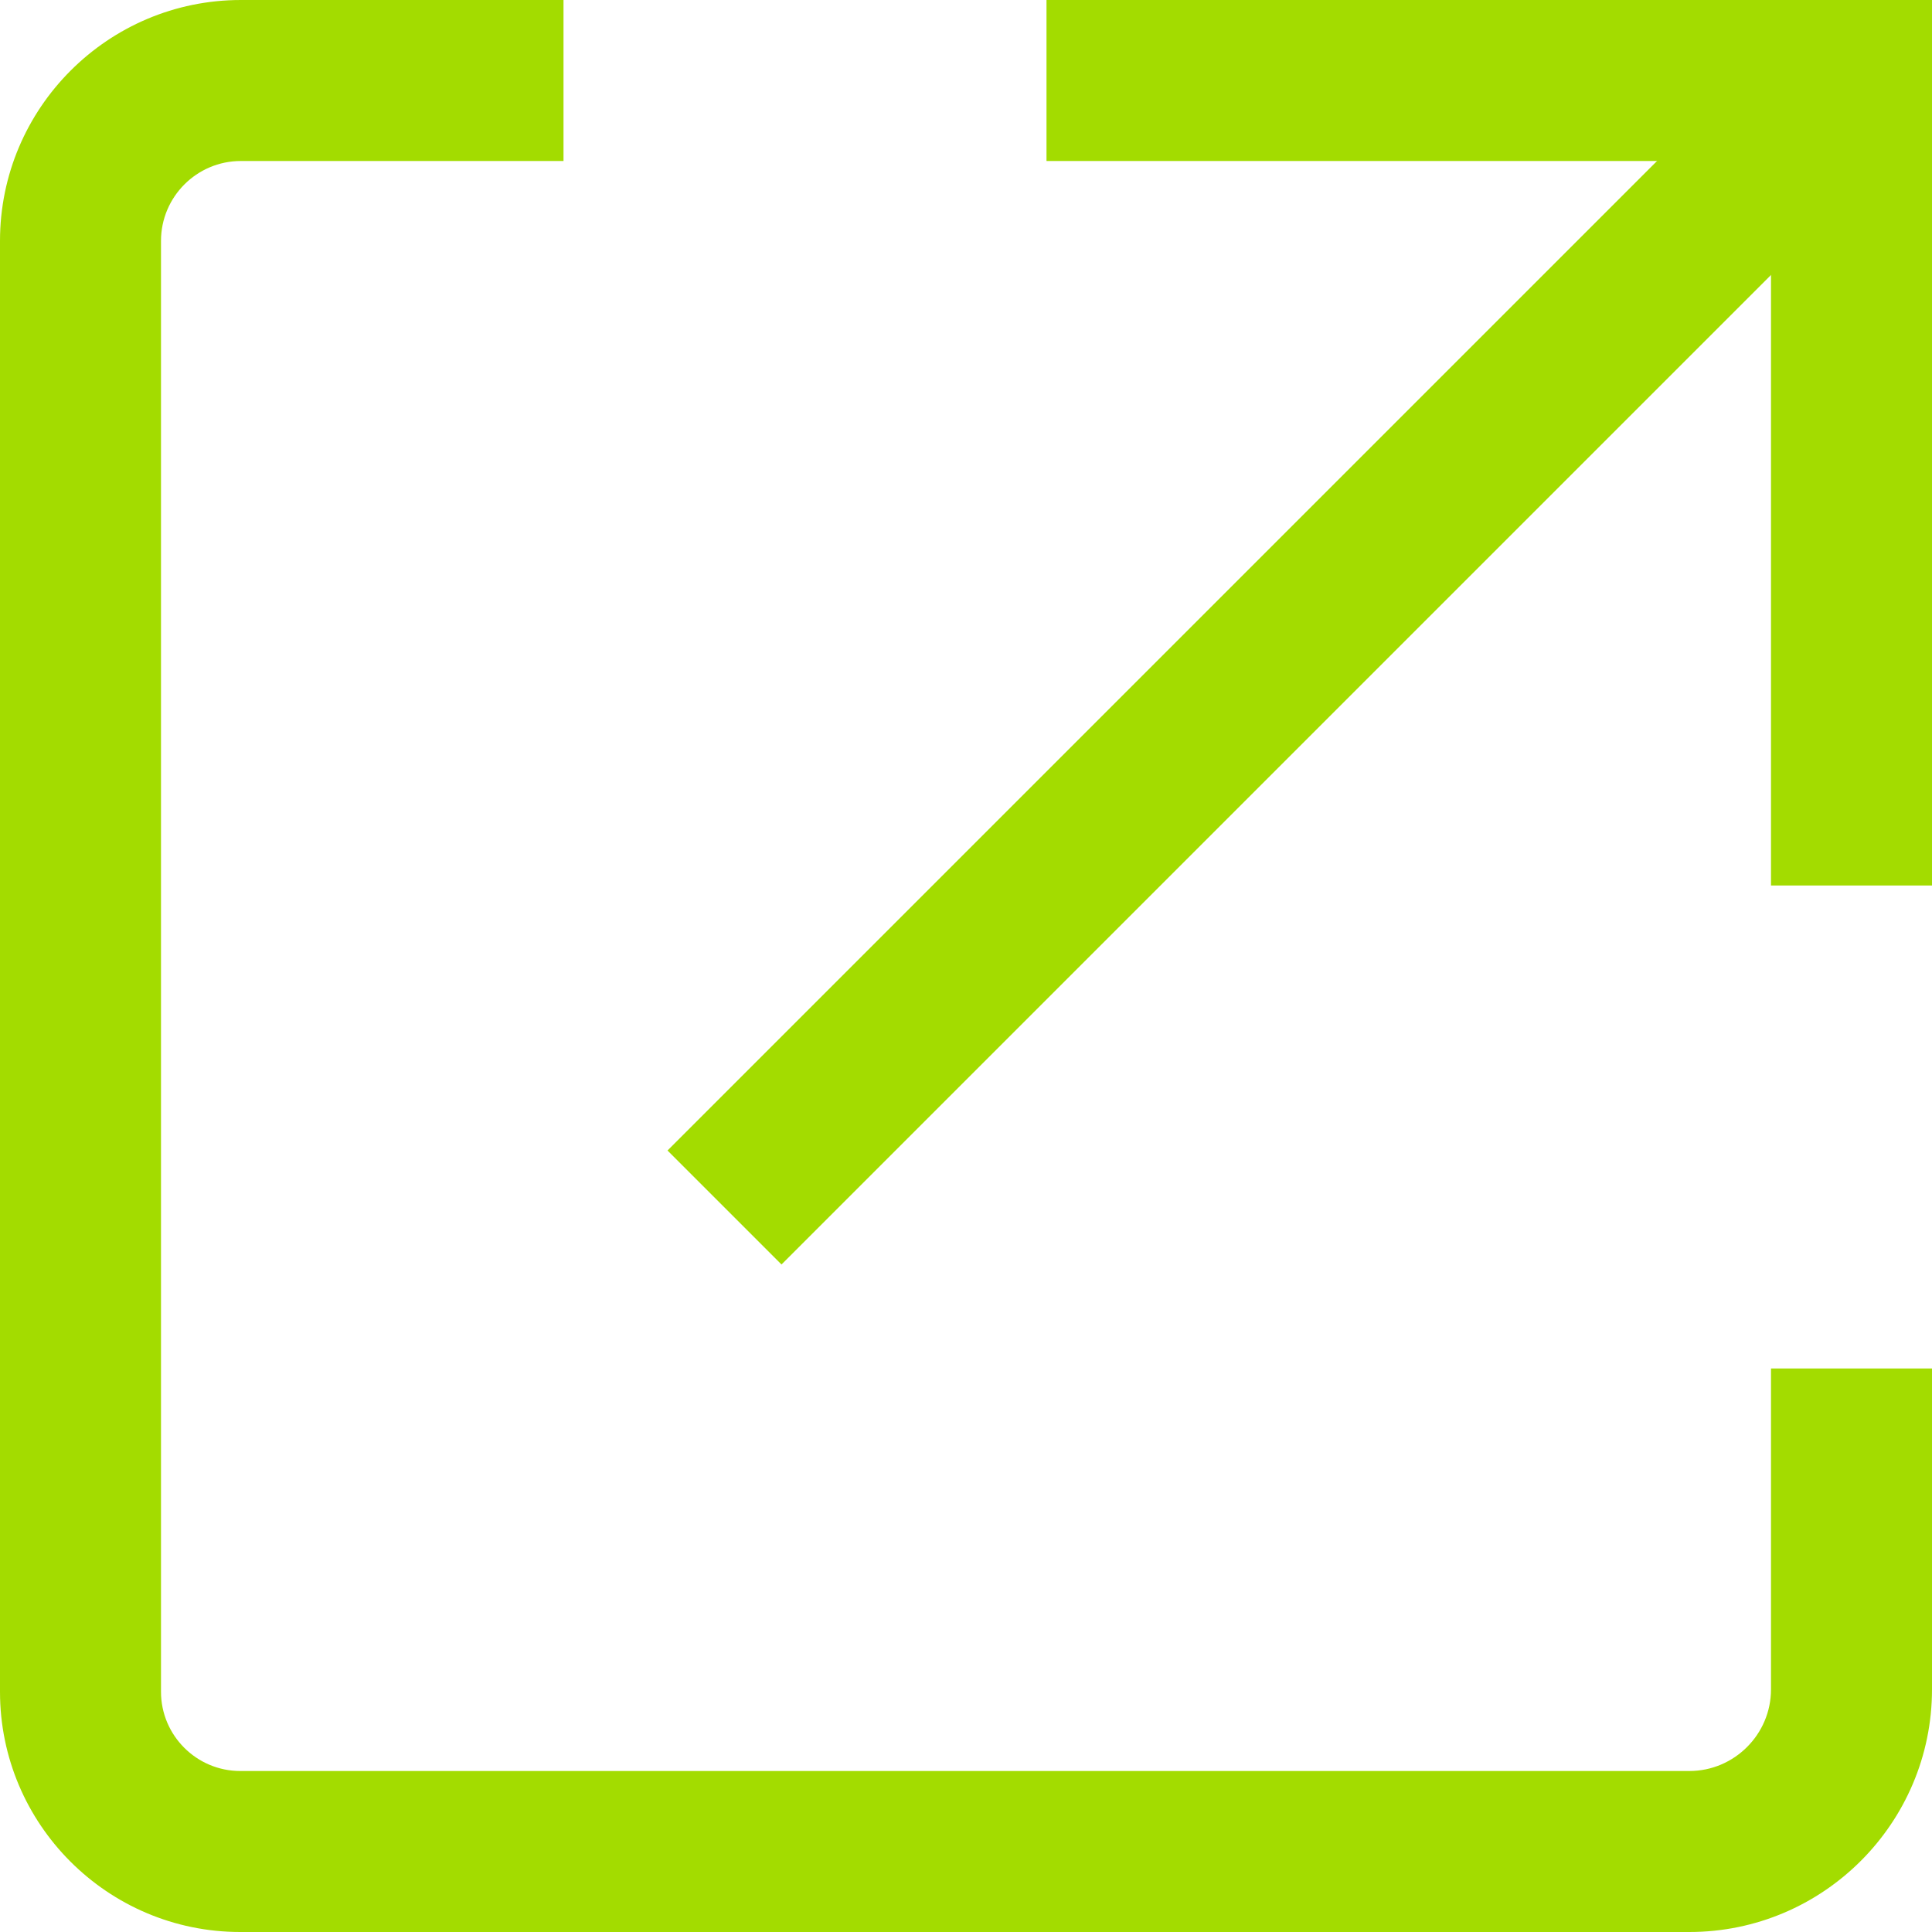 <?xml version="1.0" encoding="UTF-8"?>
<svg width="12px" height="12px" viewBox="0 0 12 12" version="1.1" xmlns="http://www.w3.org/2000/svg" xmlns:xlink="http://www.w3.org/1999/xlink">
    <!-- Generator: Sketch 49 (51002) - http://www.bohemiancoding.com/sketch -->
    <title>Icon/Link/Modal</title>
    <desc>Created with Sketch.</desc>
    <defs></defs>
    <g id="Desktop" stroke="none" stroke-width="1" fill="none" fill-rule="evenodd">
        <g id="Home_Scene-02---About-the-Challenge" transform="translate(-520, -773)" fill="#A3DC00">
            <g id="Icon/Link/Modal" transform="translate(520, 773)">
                <path d="M10.493,12 L1.492,12 C0.669,12 0,11.331 0,10.508 L0,1.496 C0,0.671 0.671,0 1.496,0 L3.5,0 L3.5,1 L1.496,1 C1.222,1 1,1.223 1,1.496 L1,10.508 C1,10.779 1.221,11 1.492,11 L10.493,11 C10.772,11 11,10.772 11,10.493 L11,8.5 L12,8.5 L12,10.493 C12,11.324 11.324,12 10.493,12" id="Fill-1"></path>
                <polygon id="Fill-4" points="4.854 7.854 4.146 7.146 11.146 0.146 11.854 0.854"></polygon>
                <polygon id="Fill-6" points="12 5.5 11 5.5 11 1 6.5 1 6.5 0 12 0"></polygon>
            </g>
        </g>
    </g>
</svg>